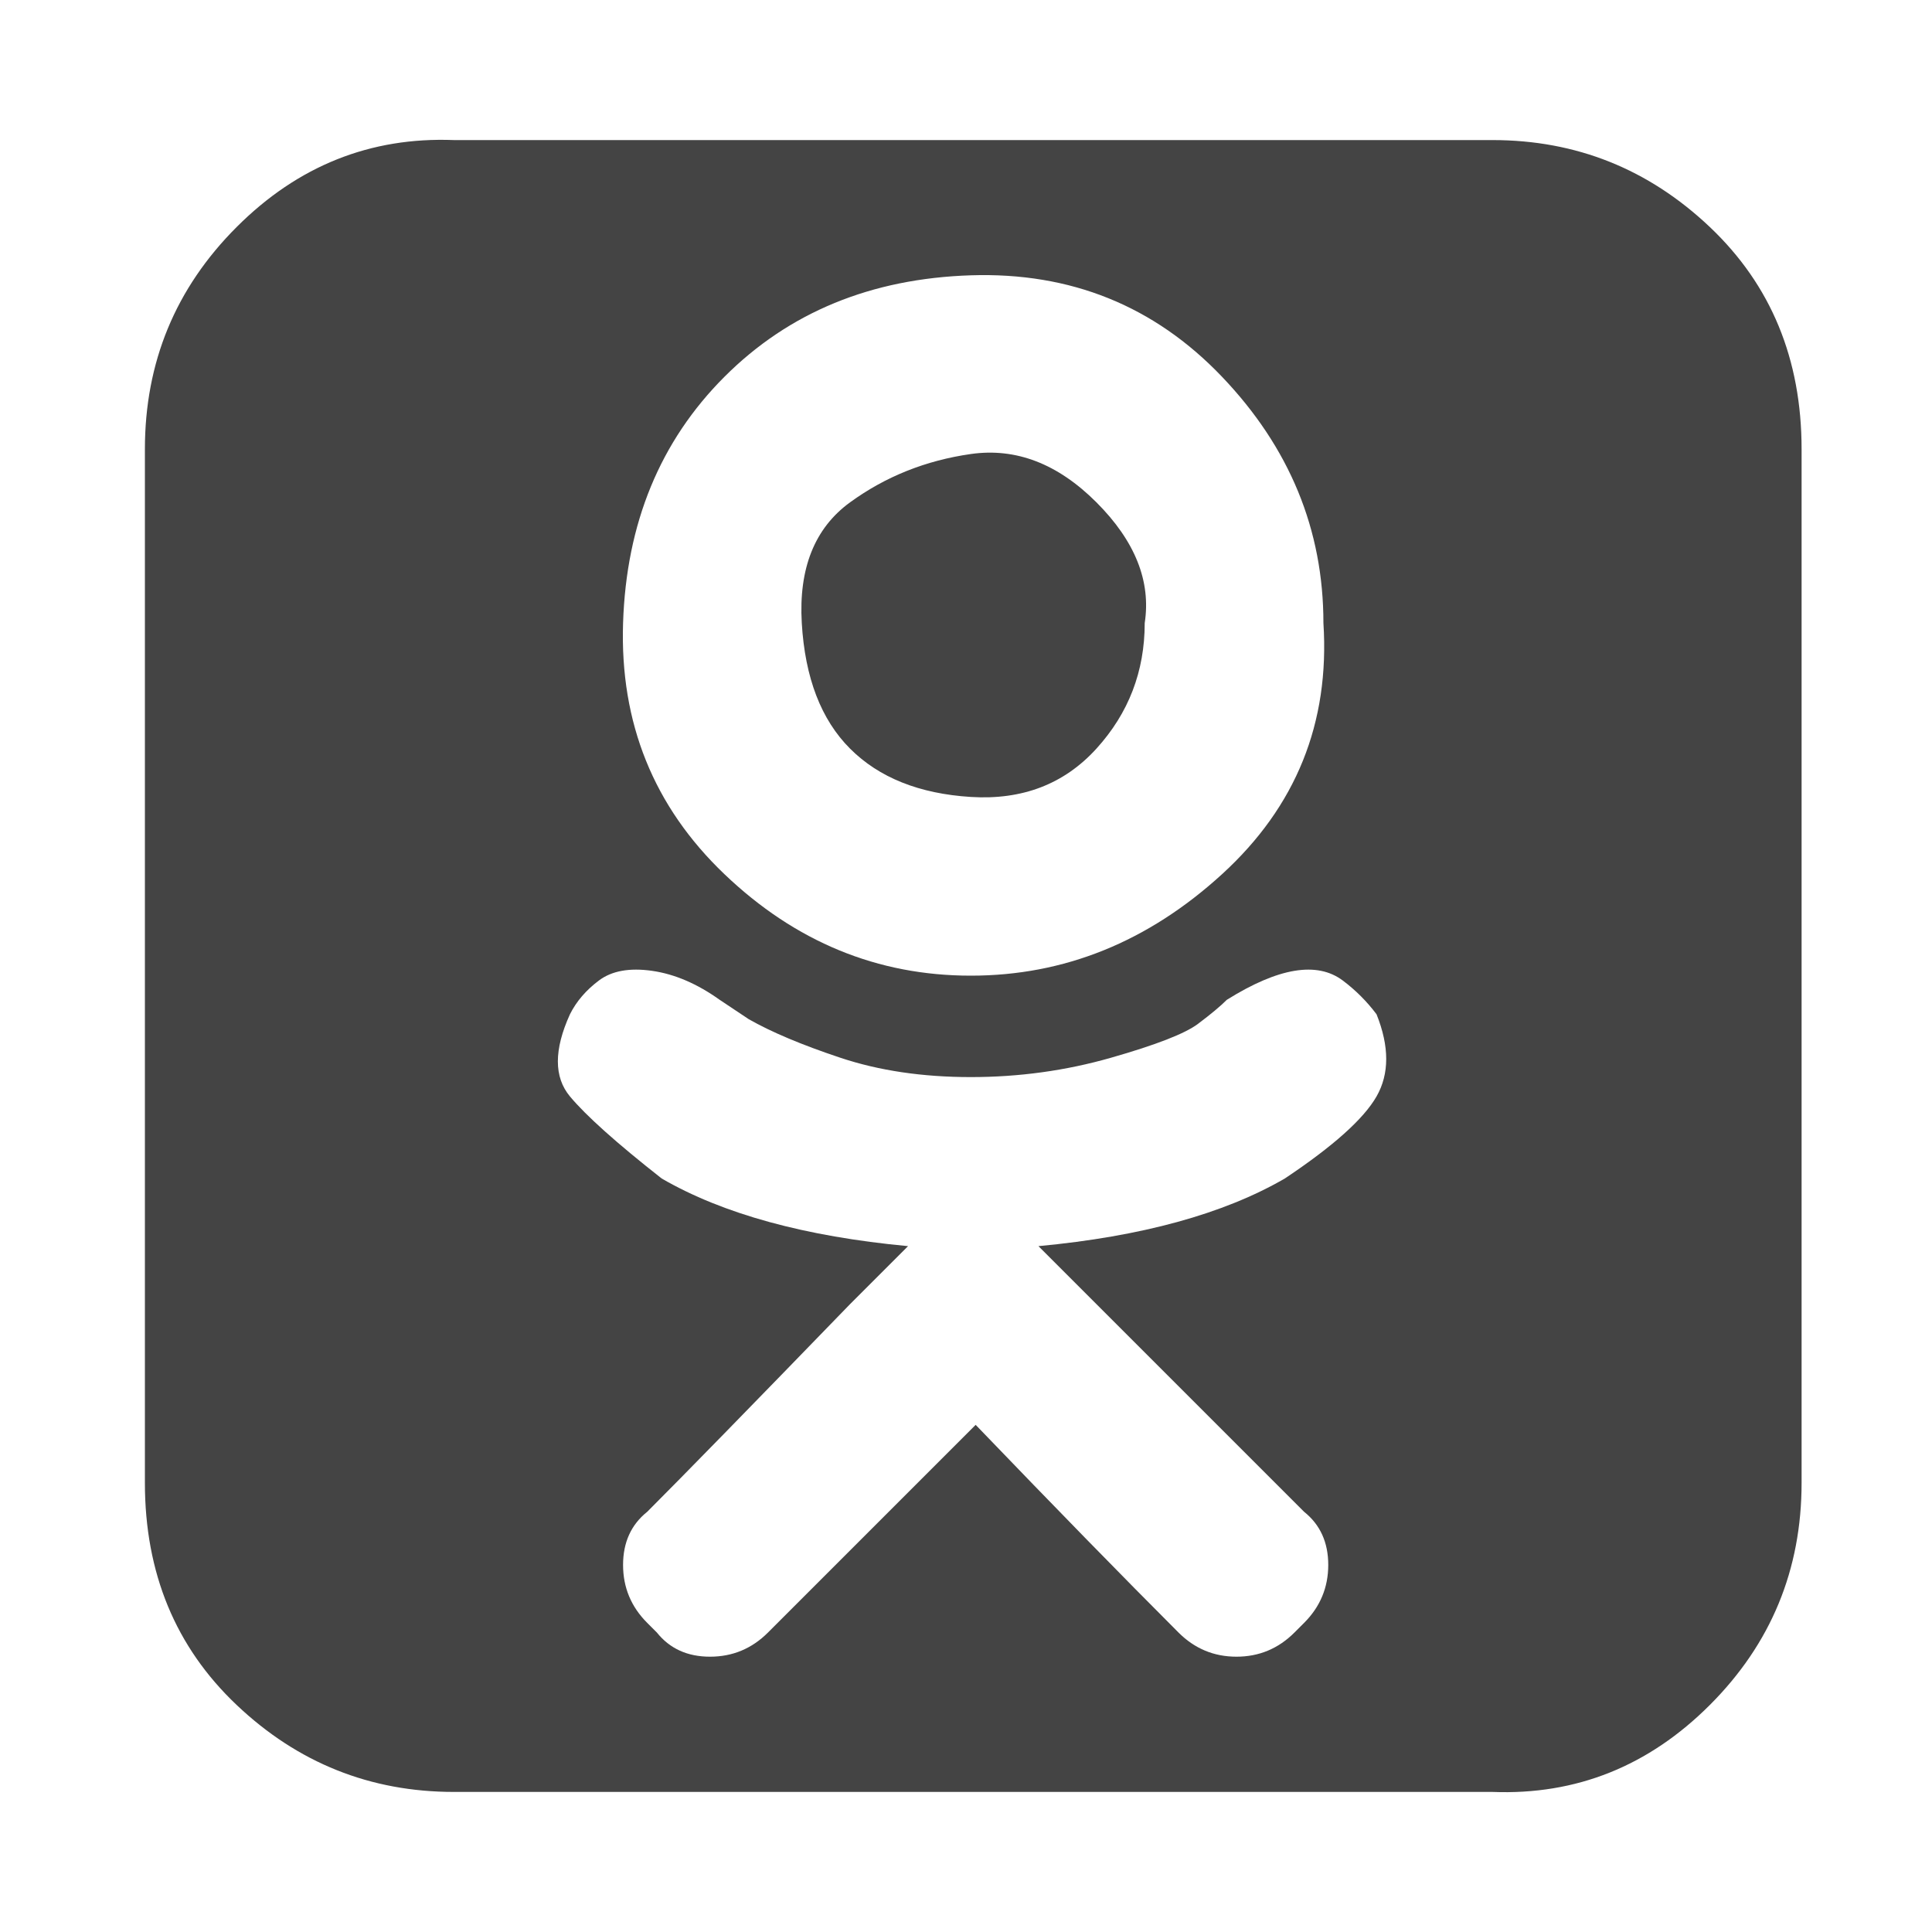 <?xml version="1.0"?><svg xmlns="http://www.w3.org/2000/svg" width="40" height="40" viewBox="0 0 40 40"><path fill="#444" d="m23.7 12.9q0 1.5-1 2.6t-2.6 1-2.5-1-1-2.6 1-2.5 2.5-1 2.6 1 1 2.5z m4.8 8.1q-0.3-0.4-0.7-0.7t-1-0.2-1.4 0.6q-0.2 0.2-0.6 0.5t-1.8 0.7-2.9 0.4-2.7-0.4-1.9-0.8l-0.6-0.4q-0.7-0.5-1.4-0.6t-1.1 0.2-0.6 0.7q-0.5 1.1 0 1.7t1.9 1.7q1.9 1.1 5.1 1.4l-1.2 1.2q-3.1 3.2-4.2 4.3-0.5 0.4-0.5 1.1t0.5 1.2l0.2 0.2q0.4 0.5 1.1 0.5t1.2-0.5l4.3-4.3q2.5 2.6 4.2 4.3 0.5 0.5 1.2 0.5t1.2-0.5l0.2-0.2q0.5-0.5 0.5-1.2t-0.5-1.1l-4.3-4.3-1.2-1.2q3.2-0.3 5.1-1.4 1.5-1 1.9-1.7t0-1.7z m-1.1-8.1q0-2.9-2.1-5.1t-5.2-2.1-5.1 2.1-2.1 5.1 2.1 5.2 5.1 2.1 5.2-2.1 2.1-5.2z m9.9-3.6v21.4q0 2.7-1.9 4.6t-4.5 1.8h-21.5q-2.6 0-4.5-1.8t-1.9-4.6v-21.4q0-2.7 1.9-4.6t4.5-1.8h21.5q2.6 0 4.5 1.8t1.9 4.6z"></path></svg>